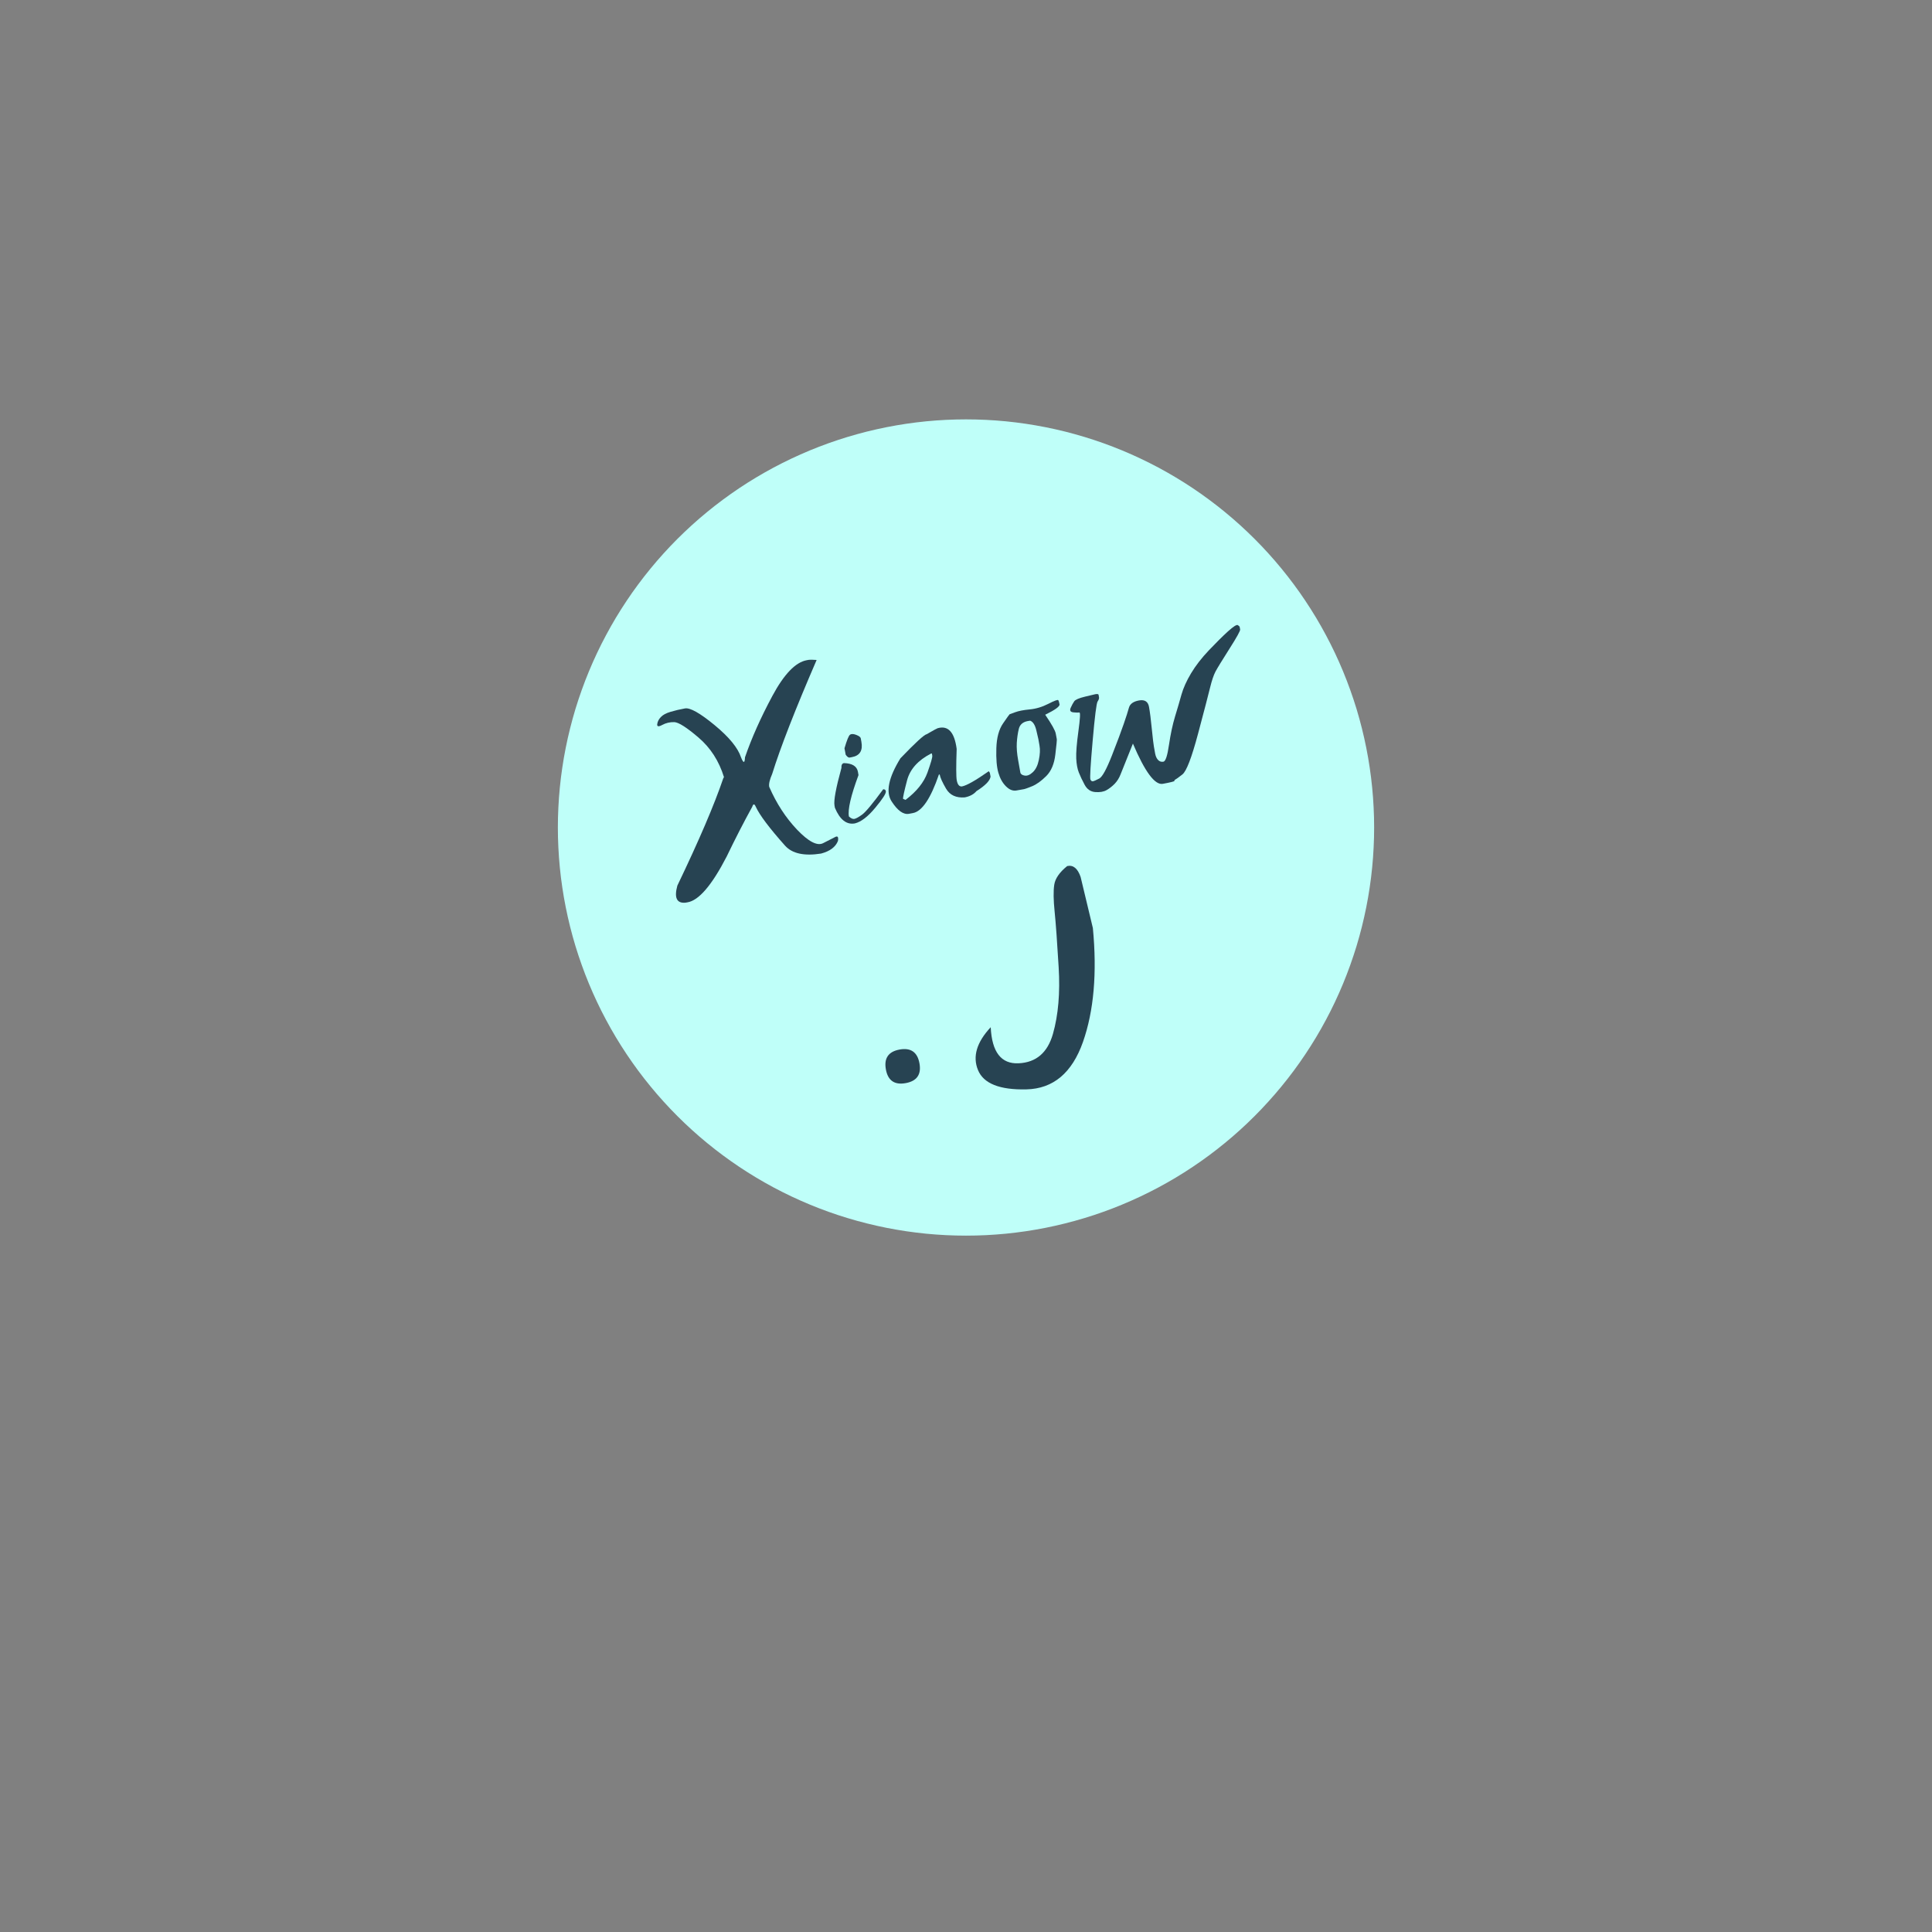 <?xml version="1.0" encoding="UTF-8"?>
<svg xmlns="http://www.w3.org/2000/svg" xmlns:xlink="http://www.w3.org/1999/xlink" width="375pt" height="375pt" viewBox="0 0 375 375" version="1.2">
<rect x="0" y="0" width="375" height="375" fill="#808080" stroke="none"/>
<defs>
<g>
<symbol overflow="visible" id="glyph0-0">
<path style="stroke:none;" d=""/>
</symbol>
<symbol overflow="visible" id="glyph0-1">
<path style="stroke:none;" d="M 11.438 -23.125 C 12.719 -26.844 14.488 -30.812 16.75 -35.031 C 19.02 -39.258 21.242 -41.57 23.422 -41.969 L 23.875 -42.047 C 24.062 -42.078 24.551 -42.066 25.344 -42.016 C 21.188 -32.398 18.312 -25.031 16.719 -19.906 C 16.227 -18.781 16.035 -17.941 16.141 -17.391 C 17.547 -14.16 19.352 -11.383 21.562 -9.062 C 23.781 -6.75 25.457 -5.879 26.594 -6.453 C 27.727 -7.035 28.523 -7.441 28.984 -7.672 C 29.441 -7.898 29.609 -7.641 29.484 -6.891 C 29.023 -5.711 27.93 -4.895 26.203 -4.438 C 22.941 -3.926 20.617 -4.43 19.234 -5.953 C 16.172 -9.391 14.27 -11.914 13.531 -13.531 C 13.27 -14.133 13.039 -14.129 12.844 -13.516 C 11.227 -10.586 9.57 -7.363 7.875 -3.844 C 5 1.727 2.457 4.688 0.25 5.031 L -0.141 5.094 C -1.816 5.238 -2.332 4.133 -1.688 1.781 C 2.52 -6.988 5.488 -13.926 7.219 -19.031 C 7.281 -19.145 7.328 -19.227 7.359 -19.281 C 6.391 -22.414 4.742 -24.973 2.422 -26.953 C 0.109 -28.93 -1.461 -29.93 -2.297 -29.953 C -3.141 -29.973 -3.914 -29.789 -4.625 -29.406 C -5.332 -29.02 -5.656 -29.07 -5.594 -29.562 C -5.531 -30.062 -5.297 -30.52 -4.891 -30.938 C -4.492 -31.363 -3.863 -31.703 -3 -31.953 C -2.145 -32.211 -1.219 -32.43 -0.219 -32.609 C 0.77 -32.797 2.68 -31.723 5.516 -29.391 C 8.348 -27.055 10.066 -24.961 10.672 -23.109 C 11.141 -21.93 11.395 -21.938 11.438 -23.125 Z M 11.438 -23.125 "/>
</symbol>
<symbol overflow="visible" id="glyph0-2">
<path style="stroke:none;" d="M 2.094 -22.094 C 2.352 -22.289 2.754 -22.285 3.297 -22.078 C 3.848 -21.867 4.145 -21.645 4.188 -21.406 L 4.312 -20.734 C 4.625 -19.023 4.004 -18.031 2.453 -17.75 L 2.031 -17.672 C 1.812 -17.629 1.555 -17.812 1.266 -18.219 L 1.031 -19.469 C 1.488 -21.031 1.844 -21.906 2.094 -22.094 Z M 0.922 -16.594 C 2.535 -16.551 3.441 -15.988 3.641 -14.906 L 3.75 -14.266 C 2.258 -10.242 1.641 -7.566 1.891 -6.234 C 2.285 -5.867 2.641 -5.711 2.953 -5.766 C 3.273 -5.828 3.773 -6.102 4.453 -6.594 C 5.141 -7.094 6.504 -8.734 8.547 -11.516 C 8.848 -11.523 9.02 -11.395 9.062 -11.125 C 9.133 -10.727 8.453 -9.664 7.016 -7.938 C 5.586 -6.207 4.266 -5.191 3.047 -4.891 C 1.43 -4.598 0.141 -5.609 -0.828 -7.922 L -0.906 -8.359 C -1.082 -9.328 -0.633 -11.758 0.438 -15.656 C 0.406 -16.219 0.566 -16.531 0.922 -16.594 Z M 0.922 -16.594 "/>
</symbol>
<symbol overflow="visible" id="glyph0-3">
<path style="stroke:none;" d="M 7.391 -21.234 C 9.43 -21.828 10.664 -20.488 11.094 -17.219 C 10.977 -13.883 10.984 -11.859 11.109 -11.141 C 11.266 -10.285 11.598 -9.883 12.109 -9.938 C 13.004 -10.094 14.742 -11.078 17.328 -12.891 L 17.531 -12.594 L 17.672 -11.844 C 17.566 -11.051 16.656 -10.113 14.938 -9.031 C 14.406 -8.406 13.645 -8 12.656 -7.812 C 10.988 -7.688 9.785 -8.242 9.047 -9.484 C 8.316 -10.734 7.898 -11.66 7.797 -12.266 L 7.641 -12.234 C 6.047 -7.578 4.363 -5.086 2.594 -4.766 C 2.188 -4.691 1.938 -4.645 1.844 -4.625 C 0.758 -4.426 -0.363 -5.227 -1.531 -7.031 C -2.707 -8.844 -2.141 -11.629 0.172 -15.391 C 3.078 -18.422 4.781 -19.984 5.281 -20.078 C 6.582 -20.828 7.285 -21.211 7.391 -21.234 Z M 0.688 -7.531 L 1.172 -7.328 C 3.328 -8.961 4.742 -10.727 5.422 -12.625 C 6.098 -14.52 6.41 -15.613 6.359 -15.906 L 6.281 -16.344 L 6.109 -16.312 C 3.586 -15.008 2.039 -13.281 1.469 -11.125 C 0.906 -8.977 0.645 -7.781 0.688 -7.531 Z M 0.688 -7.531 "/>
</symbol>
<symbol overflow="visible" id="glyph0-4">
<path style="stroke:none;" d="M 8.094 -22.188 C 9.289 -22.801 9.938 -23.039 10.031 -22.906 C 10.125 -22.781 10.207 -22.508 10.281 -22.094 C 10.352 -21.688 9.426 -21.016 7.5 -20.078 C 8.758 -18.234 9.441 -17.016 9.547 -16.422 C 9.66 -15.828 9.727 -15.461 9.75 -15.328 C 9.781 -15.191 9.688 -14.207 9.469 -12.375 C 9.258 -10.539 8.672 -9.141 7.703 -8.172 C 6.734 -7.211 5.82 -6.555 4.969 -6.203 C 4.125 -5.859 3.582 -5.664 3.344 -5.625 C 3.102 -5.582 2.629 -5.5 1.922 -5.375 C 1.223 -5.25 0.539 -5.52 -0.125 -6.188 C -0.789 -6.852 -1.281 -7.734 -1.594 -8.828 C -1.914 -9.922 -2.047 -11.5 -1.984 -13.562 C -1.922 -15.625 -1.484 -17.238 -0.672 -18.406 C 0.129 -19.57 0.551 -20.16 0.594 -20.172 C 0.645 -20.18 1.004 -20.312 1.672 -20.562 C 2.336 -20.812 3.273 -20.992 4.484 -21.109 C 5.703 -21.223 6.906 -21.582 8.094 -22.188 Z M 2.25 -11.25 C 2.477 -9.988 2.617 -9.195 2.672 -8.875 C 2.734 -8.551 3.016 -8.348 3.516 -8.266 C 4.016 -8.18 4.539 -8.398 5.094 -8.922 C 5.656 -9.441 6.047 -10.238 6.266 -11.312 C 6.492 -12.395 6.535 -13.32 6.391 -14.094 C 6.254 -14.875 6.18 -15.289 6.172 -15.344 C 6.16 -15.406 6.031 -15.969 5.781 -17.031 C 5.531 -18.094 5.129 -18.723 4.578 -18.922 L 4.094 -18.844 C 3.156 -18.664 2.582 -18.16 2.375 -17.328 C 2.176 -16.504 2.047 -15.598 1.984 -14.609 C 1.93 -13.629 2.02 -12.508 2.25 -11.25 Z M 2.25 -11.25 "/>
</symbol>
<symbol overflow="visible" id="glyph0-5">
<path style="stroke:none;" d="M 29.812 -34.719 C 30.031 -34.57 30.145 -34.457 30.156 -34.375 C 30.176 -34.301 30.207 -34.141 30.25 -33.891 C 30.301 -33.641 29.602 -32.379 28.156 -30.109 C 26.719 -27.848 25.816 -26.375 25.453 -25.688 C 25.098 -25 24.754 -23.977 24.422 -22.625 C 24.098 -21.281 23.316 -18.285 22.078 -13.641 C 20.836 -8.992 19.828 -6.363 19.047 -5.75 C 18.273 -5.145 17.816 -4.812 17.672 -4.75 C 17.535 -4.695 17.477 -4.613 17.5 -4.5 C 17.52 -4.395 16.766 -4.203 15.234 -3.922 C 13.703 -3.648 11.77 -6.254 9.438 -11.734 C 8.102 -8.441 7.301 -6.441 7.031 -5.734 C 6.758 -5.035 6.379 -4.43 5.891 -3.922 C 5.398 -3.422 4.867 -3.008 4.297 -2.688 C 3.734 -2.375 3.004 -2.254 2.109 -2.328 C 1.211 -2.398 0.531 -2.875 0.062 -3.75 C -0.406 -4.625 -0.781 -5.414 -1.062 -6.125 C -1.344 -6.832 -1.508 -7.738 -1.562 -8.844 C -1.613 -9.945 -1.473 -11.719 -1.141 -14.156 C -0.805 -16.602 -0.742 -17.805 -0.953 -17.766 C -1.172 -17.734 -1.562 -17.742 -2.125 -17.797 C -2.695 -17.859 -2.867 -18.148 -2.641 -18.672 C -2.41 -19.191 -2.18 -19.613 -1.953 -19.938 C -1.734 -20.258 -1.035 -20.562 0.141 -20.844 C 1.316 -21.133 1.973 -21.289 2.109 -21.312 C 2.242 -21.344 2.383 -21.352 2.531 -21.344 C 2.676 -21.344 2.758 -21.285 2.781 -21.172 C 2.801 -21.055 2.828 -20.898 2.859 -20.703 C 2.898 -20.504 2.805 -20.234 2.578 -19.891 C 2.359 -19.555 2.039 -17.02 1.625 -12.281 C 1.207 -7.551 1.062 -5.047 1.188 -4.766 C 1.312 -4.492 1.477 -4.379 1.688 -4.422 C 1.906 -4.461 2.312 -4.641 2.906 -4.953 C 3.5 -5.266 4.32 -6.766 5.375 -9.453 C 6.426 -12.141 7.188 -14.172 7.656 -15.547 C 8.133 -16.93 8.473 -17.988 8.672 -18.719 C 8.879 -19.445 9.531 -19.91 10.625 -20.109 C 11.727 -20.305 12.375 -19.891 12.562 -18.859 C 12.75 -17.828 12.93 -16.391 13.109 -14.547 C 13.297 -12.711 13.426 -11.602 13.5 -11.219 C 13.57 -10.844 13.656 -10.375 13.75 -9.812 C 13.852 -9.258 14.047 -8.836 14.328 -8.547 C 14.609 -8.254 14.953 -8.145 15.359 -8.219 C 15.773 -8.289 16.133 -9.379 16.438 -11.484 C 16.75 -13.586 17.141 -15.414 17.609 -16.969 C 18.086 -18.531 18.504 -19.953 18.859 -21.234 C 19.223 -22.523 19.848 -23.91 20.734 -25.391 C 21.629 -26.879 22.781 -28.363 24.188 -29.844 C 25.602 -31.332 26.836 -32.555 27.891 -33.516 C 28.953 -34.473 29.594 -34.875 29.812 -34.719 Z M 29.812 -34.719 "/>
</symbol>
<symbol overflow="visible" id="glyph0-6">
<path style="stroke:none;" d="M 4.328 -0.234 C 2.16 0.16 0.879 -0.723 0.484 -2.891 C 0.086 -5.066 0.973 -6.352 3.141 -6.75 C 5.316 -7.145 6.602 -6.254 7 -4.078 C 7.395 -1.91 6.504 -0.629 4.328 -0.234 Z M 4.328 -0.234 "/>
</symbol>
<symbol overflow="visible" id="glyph0-7">
<path style="stroke:none;" d=""/>
</symbol>
<symbol overflow="visible" id="glyph0-8">
<path style="stroke:none;" d="M 5.141 5.094 C -0.055 5.219 -3.191 3.969 -4.266 1.344 C -5.348 -1.281 -4.523 -4.051 -1.797 -6.969 C -1.566 -2.133 0.238 0.195 3.625 0.031 C 7.02 -0.125 9.238 -2.023 10.281 -5.672 C 11.32 -9.328 11.691 -13.641 11.391 -18.609 C 11.098 -23.578 10.836 -27.176 10.609 -29.406 C 10.379 -31.645 10.352 -33.375 10.531 -34.594 C 10.707 -35.82 11.547 -37.039 13.047 -38.25 C 14.211 -38.508 15.082 -37.801 15.656 -36.125 L 18.031 -26.219 C 18.863 -17.5 18.223 -10.129 16.109 -4.109 C 13.992 1.898 10.336 4.969 5.141 5.094 Z M 5.141 5.094 "/>
</symbol>
</g>
</defs>
<g id="surface1">
<path style=" stroke:none;fill-rule:nonzero;fill:rgb(74.899%,100%,97.649%);fill-opacity:1;" d="M 187.5 81.402 C 186.203 81.402 184.906 81.434 183.613 81.496 C 182.316 81.559 181.027 81.656 179.734 81.781 C 178.445 81.91 177.16 82.066 175.875 82.258 C 174.594 82.449 173.316 82.672 172.047 82.922 C 170.773 83.176 169.508 83.461 168.25 83.773 C 166.992 84.09 165.746 84.438 164.504 84.812 C 163.262 85.188 162.031 85.594 160.812 86.031 C 159.59 86.469 158.383 86.934 157.184 87.43 C 155.988 87.926 154.801 88.453 153.629 89.008 C 152.457 89.562 151.301 90.145 150.156 90.754 C 149.012 91.367 147.887 92.004 146.773 92.672 C 145.66 93.336 144.566 94.031 143.488 94.75 C 142.41 95.473 141.352 96.219 140.309 96.992 C 139.27 97.762 138.246 98.559 137.246 99.383 C 136.242 100.203 135.262 101.051 134.301 101.922 C 133.34 102.793 132.402 103.688 131.484 104.602 C 130.566 105.52 129.676 106.457 128.805 107.418 C 127.934 108.379 127.086 109.359 126.266 110.363 C 125.441 111.367 124.645 112.387 123.871 113.43 C 123.098 114.469 122.352 115.531 121.633 116.609 C 120.914 117.688 120.219 118.781 119.551 119.891 C 118.887 121.004 118.246 122.133 117.637 123.277 C 117.023 124.418 116.441 125.578 115.887 126.75 C 115.332 127.922 114.809 129.105 114.312 130.305 C 113.816 131.5 113.348 132.711 112.914 133.93 C 112.477 135.152 112.07 136.383 111.691 137.621 C 111.316 138.863 110.973 140.113 110.656 141.371 C 110.34 142.629 110.059 143.891 109.805 145.164 C 109.551 146.438 109.328 147.711 109.141 148.996 C 108.949 150.277 108.789 151.562 108.664 152.855 C 108.535 154.145 108.441 155.438 108.379 156.73 C 108.312 158.027 108.281 159.324 108.281 160.617 C 108.281 161.914 108.312 163.211 108.379 164.504 C 108.441 165.801 108.535 167.094 108.664 168.383 C 108.789 169.672 108.949 170.961 109.141 172.242 C 109.328 173.523 109.551 174.801 109.805 176.074 C 110.059 177.344 110.34 178.609 110.656 179.867 C 110.973 181.125 111.316 182.375 111.691 183.613 C 112.07 184.855 112.477 186.086 112.914 187.305 C 113.348 188.527 113.816 189.738 114.312 190.934 C 114.809 192.133 115.332 193.316 115.887 194.488 C 116.441 195.66 117.023 196.82 117.637 197.961 C 118.246 199.105 118.887 200.234 119.551 201.344 C 120.219 202.457 120.914 203.551 121.633 204.629 C 122.352 205.707 123.098 206.766 123.871 207.809 C 124.645 208.852 125.441 209.871 126.266 210.875 C 127.086 211.875 127.934 212.859 128.805 213.816 C 129.676 214.777 130.566 215.719 131.484 216.633 C 132.402 217.551 133.34 218.445 134.301 219.316 C 135.262 220.188 136.242 221.031 137.246 221.855 C 138.246 222.676 139.27 223.477 140.309 224.246 C 141.352 225.02 142.41 225.766 143.488 226.484 C 144.566 227.207 145.66 227.898 146.773 228.566 C 147.887 229.234 149.012 229.871 150.156 230.484 C 151.301 231.094 152.457 231.676 153.629 232.23 C 154.801 232.785 155.988 233.309 157.184 233.805 C 158.383 234.301 159.59 234.77 160.812 235.207 C 162.031 235.645 163.262 236.051 164.504 236.426 C 165.746 236.801 166.992 237.148 168.25 237.461 C 169.508 237.777 170.773 238.062 172.047 238.316 C 173.316 238.566 174.594 238.789 175.875 238.98 C 177.16 239.168 178.445 239.328 179.734 239.457 C 181.027 239.582 182.316 239.676 183.613 239.742 C 184.906 239.805 186.203 239.836 187.5 239.836 C 188.797 239.836 190.094 239.805 191.387 239.742 C 192.684 239.676 193.973 239.582 195.266 239.457 C 196.555 239.328 197.84 239.168 199.125 238.98 C 200.406 238.789 201.684 238.566 202.953 238.316 C 204.227 238.062 205.492 237.777 206.75 237.461 C 208.008 237.148 209.254 236.801 210.496 236.426 C 211.738 236.051 212.969 235.645 214.188 235.207 C 215.41 234.77 216.617 234.301 217.816 233.805 C 219.012 233.309 220.199 232.785 221.371 232.23 C 222.543 231.676 223.699 231.094 224.844 230.484 C 225.988 229.871 227.113 229.234 228.227 228.566 C 229.34 227.898 230.434 227.207 231.512 226.484 C 232.59 225.766 233.648 225.02 234.691 224.246 C 235.73 223.477 236.754 222.676 237.754 221.855 C 238.758 221.031 239.738 220.188 240.699 219.316 C 241.66 218.445 242.598 217.551 243.516 216.633 C 244.434 215.719 245.324 214.777 246.195 213.816 C 247.066 212.859 247.914 211.875 248.734 210.875 C 249.559 209.871 250.355 208.852 251.129 207.809 C 251.902 206.766 252.648 205.707 253.367 204.629 C 254.086 203.551 254.781 202.457 255.449 201.344 C 256.113 200.234 256.754 199.105 257.363 197.961 C 257.977 196.82 258.559 195.66 259.113 194.488 C 259.668 193.316 260.191 192.133 260.688 190.934 C 261.184 189.738 261.648 188.527 262.086 187.305 C 262.523 186.086 262.93 184.855 263.309 183.613 C 263.684 182.375 264.027 181.125 264.344 179.867 C 264.66 178.609 264.941 177.344 265.195 176.074 C 265.449 174.801 265.672 173.523 265.859 172.242 C 266.051 170.961 266.211 169.672 266.336 168.383 C 266.465 167.094 266.559 165.801 266.621 164.504 C 266.688 163.211 266.719 161.914 266.719 160.617 C 266.719 159.324 266.688 158.027 266.621 156.73 C 266.559 155.438 266.465 154.145 266.336 152.855 C 266.211 151.562 266.051 150.277 265.859 148.996 C 265.672 147.711 265.449 146.438 265.195 145.164 C 264.941 143.891 264.66 142.629 264.344 141.371 C 264.027 140.113 263.684 138.863 263.309 137.621 C 262.93 136.383 262.523 135.152 262.086 133.93 C 261.648 132.711 261.184 131.5 260.688 130.305 C 260.191 129.105 259.668 127.922 259.113 126.75 C 258.559 125.578 257.977 124.418 257.363 123.277 C 256.754 122.133 256.113 121.004 255.449 119.891 C 254.781 118.781 254.086 117.688 253.367 116.609 C 252.648 115.531 251.902 114.469 251.129 113.43 C 250.355 112.387 249.559 111.367 248.734 110.363 C 247.914 109.359 247.066 108.379 246.195 107.418 C 245.324 106.457 244.434 105.52 243.516 104.602 C 242.598 103.688 241.66 102.793 240.699 101.922 C 239.738 101.051 238.758 100.203 237.754 99.383 C 236.754 98.559 235.73 97.762 234.691 96.992 C 233.648 96.219 232.59 95.473 231.512 94.75 C 230.434 94.031 229.34 93.336 228.227 92.672 C 227.113 92.004 225.988 91.367 224.844 90.754 C 223.699 90.145 222.543 89.562 221.371 89.008 C 220.199 88.453 219.012 87.926 217.816 87.43 C 216.617 86.934 215.41 86.469 214.188 86.031 C 212.969 85.594 211.738 85.188 210.496 84.812 C 209.254 84.438 208.008 84.09 206.75 83.773 C 205.492 83.461 204.227 83.176 202.953 82.922 C 201.684 82.672 200.406 82.449 199.125 82.258 C 197.84 82.066 196.555 81.91 195.266 81.781 C 193.973 81.656 192.684 81.559 191.387 81.496 C 190.094 81.434 188.797 81.402 187.5 81.402 Z M 187.5 81.402 "/>
<g style="fill:rgb(15.289%,26.27%,32.159%);fill-opacity:1;">
  <use xlink:href="#glyph0-1" x="133.163" y="170.116"/>
</g>
<g style="fill:rgb(15.289%,26.27%,32.159%);fill-opacity:1;">
  <use xlink:href="#glyph0-2" x="162.883" y="164.713"/>
</g>
<g style="fill:rgb(15.289%,26.27%,32.159%);fill-opacity:1;">
  <use xlink:href="#glyph0-3" x="174.594" y="162.584"/>
</g>
<g style="fill:rgb(15.289%,26.27%,32.159%);fill-opacity:1;">
  <use xlink:href="#glyph0-4" x="195.374" y="158.806"/>
</g>
<g style="fill:rgb(15.289%,26.27%,32.159%);fill-opacity:1;">
  <use xlink:href="#glyph0-5" x="210.46" y="156.063"/>
</g>
<g style="fill:rgb(15.289%,26.27%,32.159%);fill-opacity:1;">
  <use xlink:href="#glyph0-6" x="171.466" y="210.466"/>
</g>
<g style="fill:rgb(15.289%,26.27%,32.159%);fill-opacity:1;">
  <use xlink:href="#glyph0-7" x="181.416" y="208.657"/>
</g>
<g style="fill:rgb(15.289%,26.27%,32.159%);fill-opacity:1;">
  <use xlink:href="#glyph0-8" x="194.094" y="206.352"/>
</g>
</g>
</svg>
